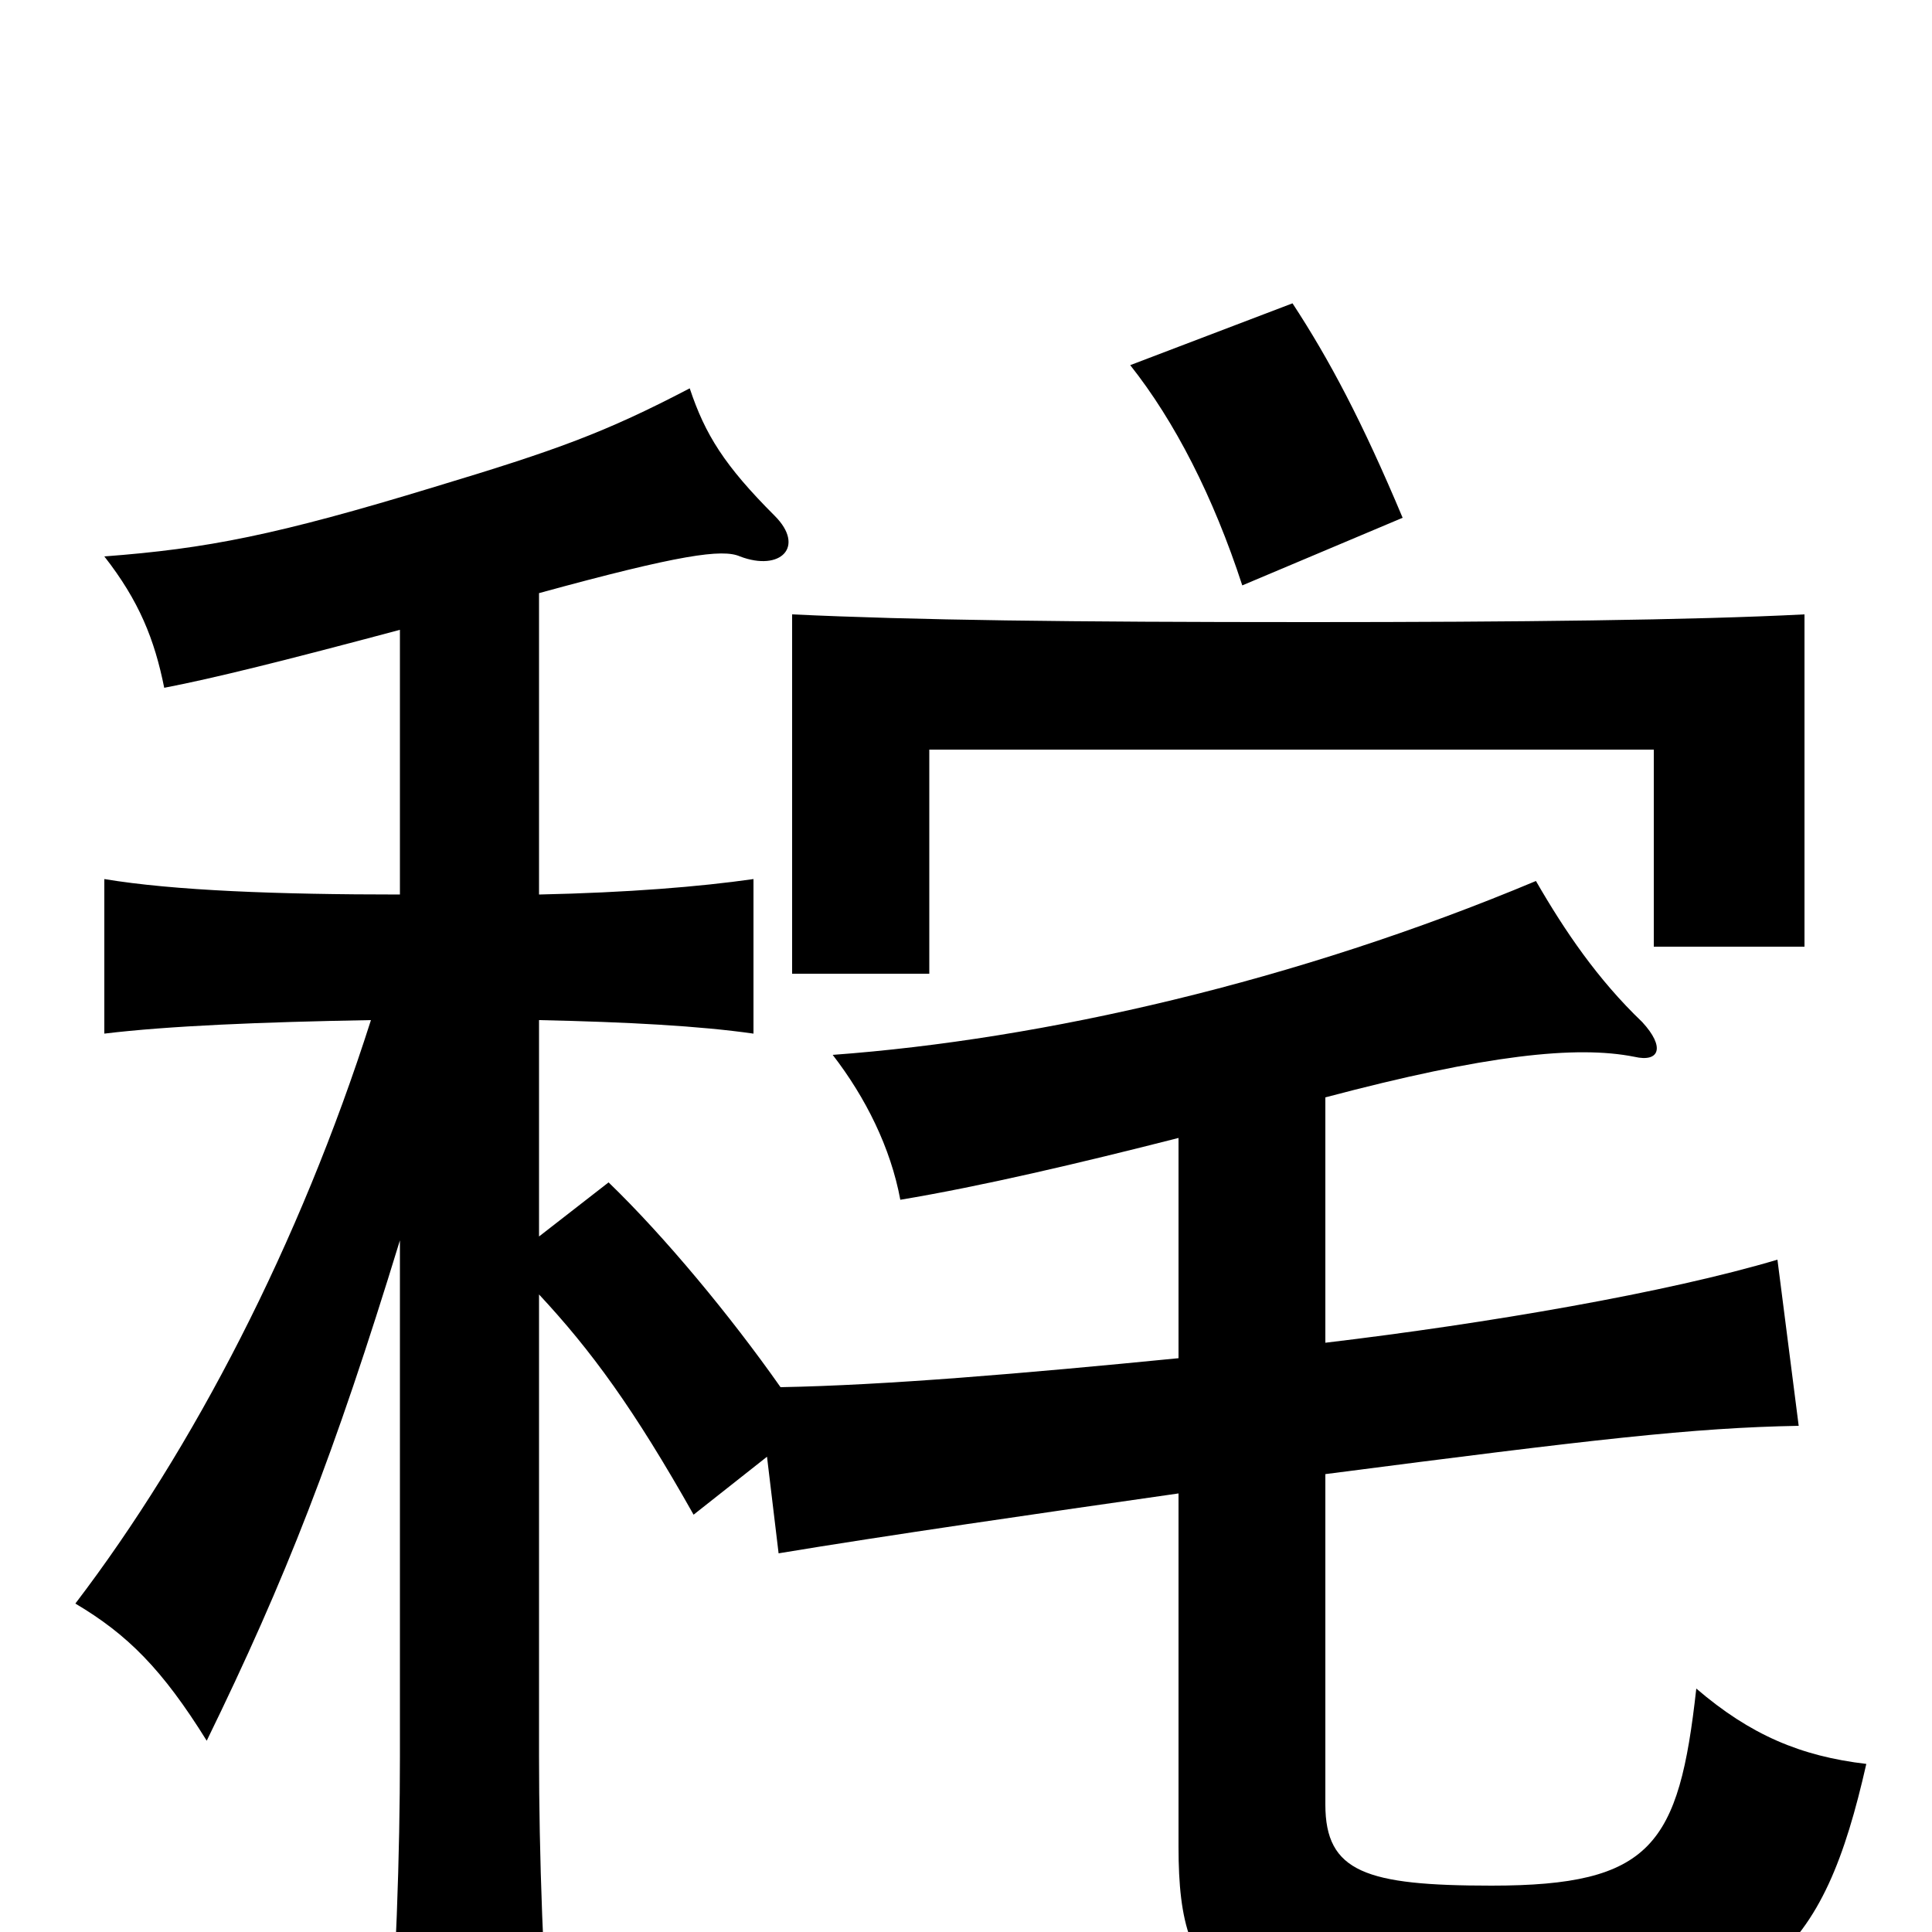 <svg xmlns="http://www.w3.org/2000/svg" viewBox="0 -1000 1000 1000">
	<path fill="#000000" d="M934 -510V-682C876 -679 784 -678 678 -678C552 -678 474 -679 410 -682V-496H481V-612H856V-510ZM726 -732C705 -782 688 -814 669 -843L585 -811C608 -782 628 -743 643 -697ZM610 -227V-44C610 34 635 49 779 49C914 49 944 10 966 -87C932 -91 906 -102 878 -126C869 -45 855 -24 772 -24C707 -24 686 -31 686 -66V-237C825 -255 876 -261 931 -262L920 -348C863 -331 770 -315 686 -305V-432C769 -454 816 -459 846 -453C859 -450 862 -458 850 -471C827 -493 810 -518 795 -544C671 -492 540 -462 431 -454C448 -432 461 -406 466 -379C508 -386 559 -398 610 -411V-297C529 -289 458 -283 404 -282C378 -319 344 -360 315 -388L279 -360V-472C325 -471 362 -469 390 -465V-545C362 -541 325 -538 279 -537V-693C352 -713 374 -716 383 -712C404 -704 417 -717 401 -733C375 -759 365 -775 357 -799C313 -776 288 -767 225 -748C143 -723 107 -716 54 -712C72 -689 80 -669 85 -644C111 -649 147 -658 207 -674V-537C144 -537 90 -539 54 -545V-465C87 -469 135 -471 192 -472C155 -356 100 -250 39 -170C66 -154 84 -136 107 -99C148 -183 173 -247 207 -358V-91C207 -42 205 22 200 81H286C281 22 279 -42 279 -91V-330C306 -301 328 -271 359 -216L397 -246L403 -196C457 -205 540 -217 610 -227Z"/>
</svg>